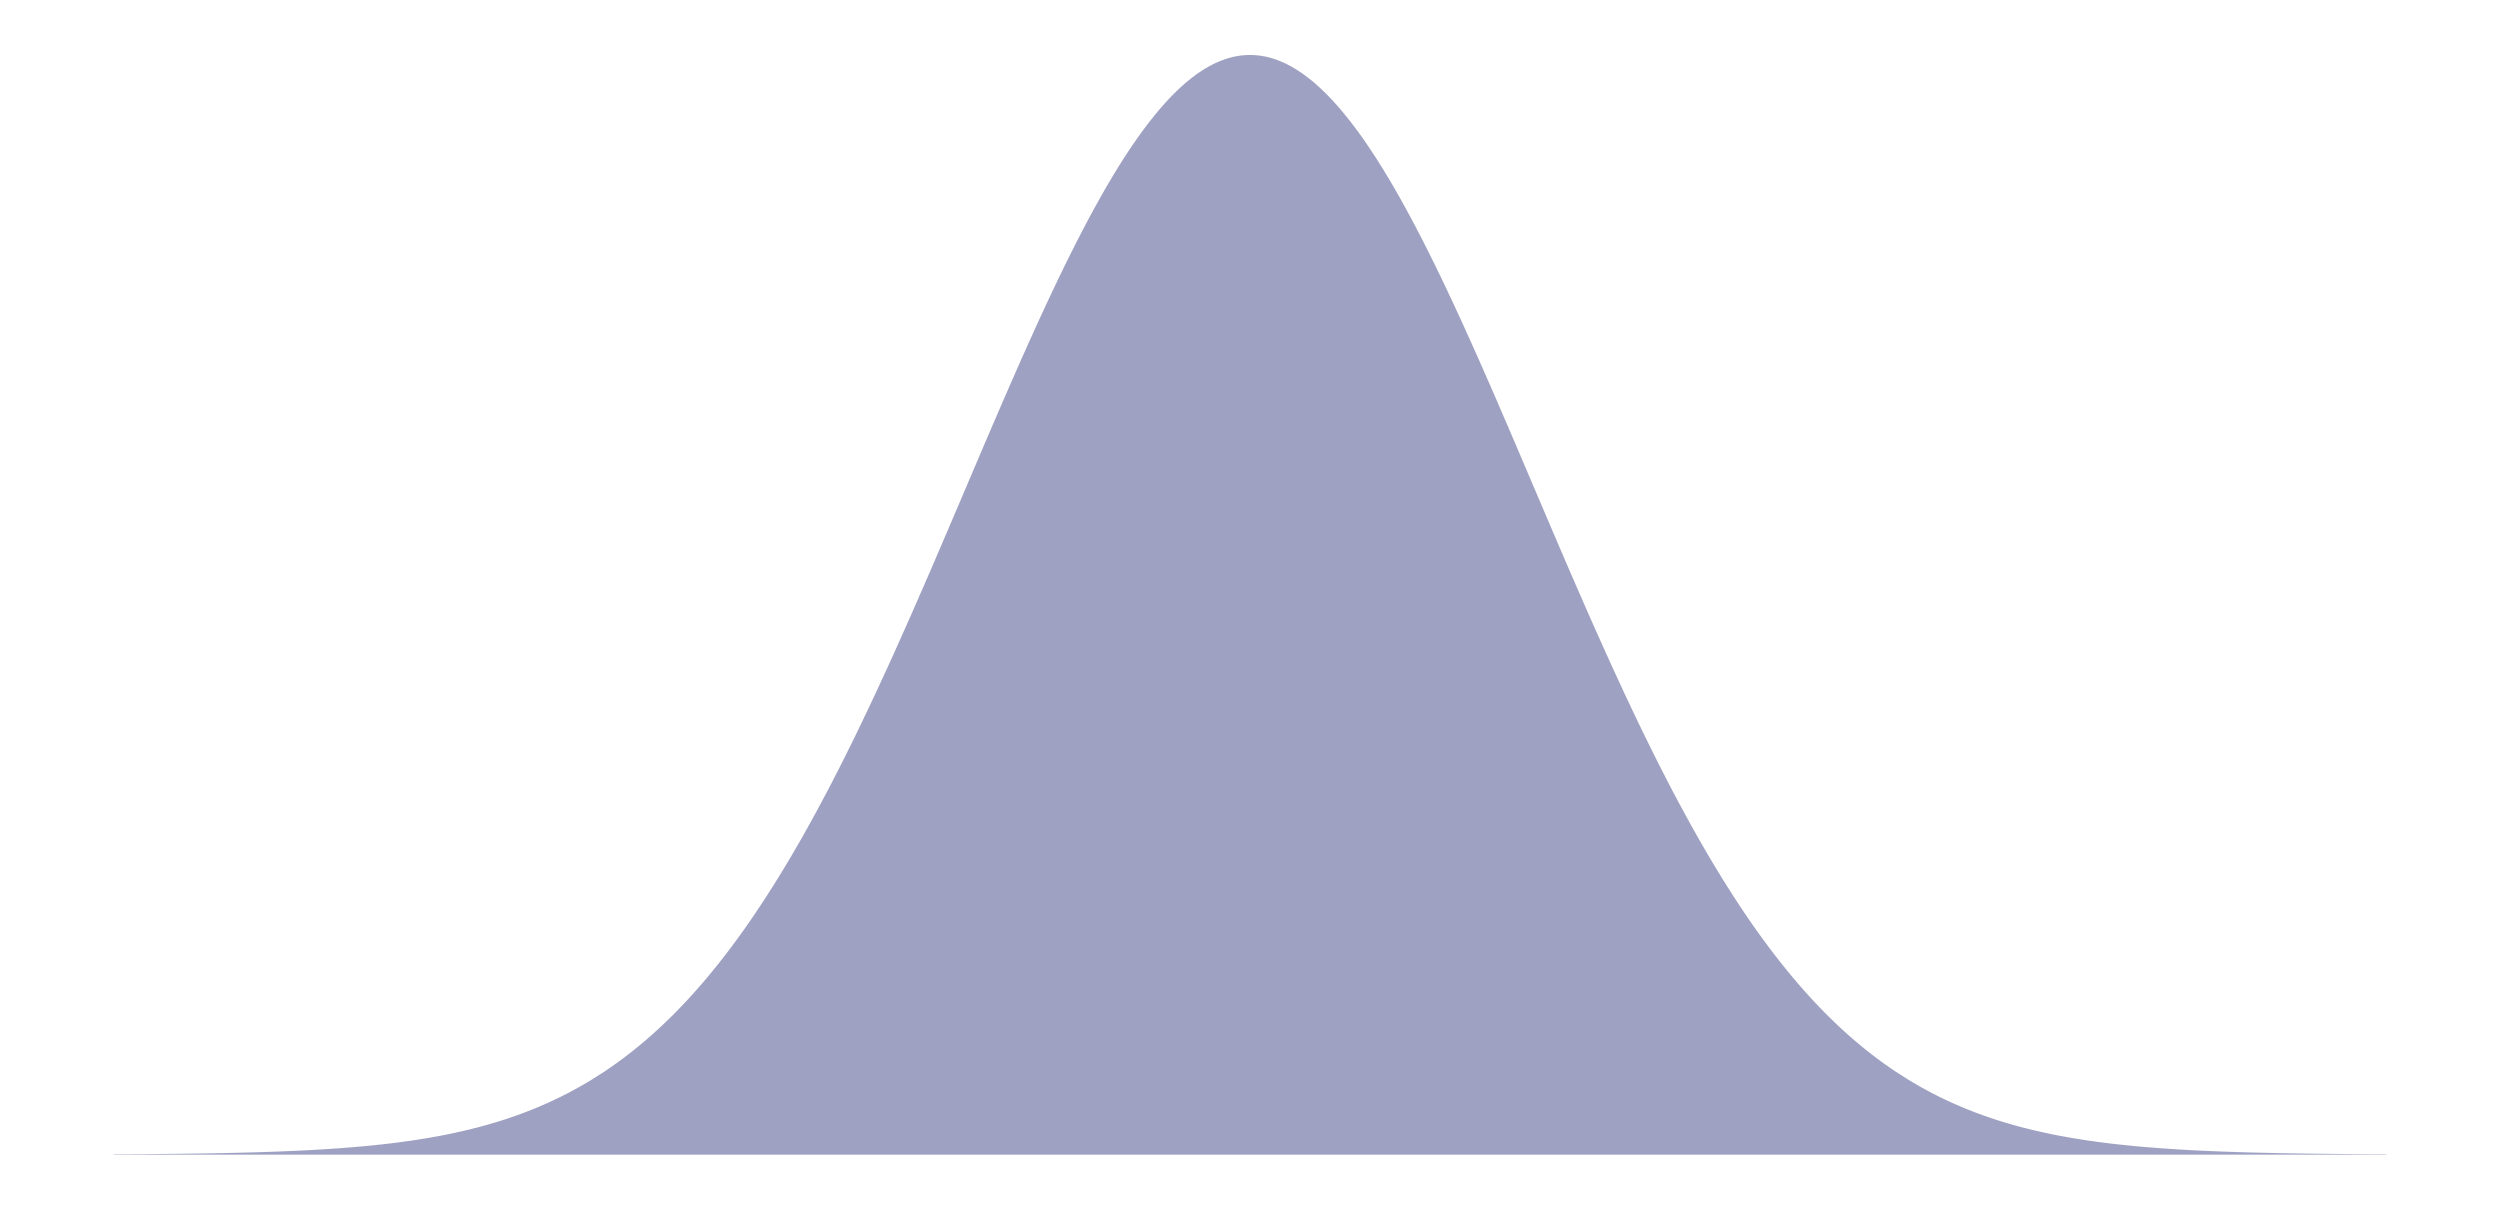 <?xml version='1.0' encoding='UTF-8' ?>
<svg xmlns='http://www.w3.org/2000/svg' xmlns:xlink='http://www.w3.org/1999/xlink' class='svglite' width='446.40pt' height='216.00pt' viewBox='0 0 446.40 216.00'>
<defs>
  <style type='text/css'><![CDATA[
    .svglite line, .svglite polyline, .svglite polygon, .svglite path, .svglite rect, .svglite circle {
      fill: none;
      stroke: #000000;
      stroke-linecap: round;
      stroke-linejoin: round;
      stroke-miterlimit: 10.00;
    }
    .svglite text {
      white-space: pre;
    }
  ]]></style>
</defs>
<rect width='100%' height='100%' style='stroke: none; fill: #FFFFFF;'/>
<defs>
  <clipPath id='cpMC4wMHw0NDYuNDB8MC4wMHwyMTYuMDA='>
    <rect x='0.00' y='0.00' width='446.40' height='216.00' />
  </clipPath>
</defs>
<g clip-path='url(#cpMC4wMHw0NDYuNDB8MC4wMHwyMTYuMDA=)'>
<polygon points='20.29,206.12 20.70,206.11 21.10,206.11 21.51,206.11 21.92,206.11 22.32,206.10 22.73,206.10 23.13,206.10 23.54,206.10 23.95,206.09 24.35,206.09 24.76,206.09 25.17,206.09 25.57,206.08 25.98,206.08 26.38,206.08 26.79,206.07 27.20,206.07 27.60,206.07 28.01,206.06 28.42,206.06 28.82,206.05 29.23,206.05 29.63,206.05 30.04,206.04 30.45,206.04 30.85,206.03 31.26,206.03 31.67,206.02 32.07,206.02 32.48,206.01 32.88,206.01 33.29,206.00 33.70,206.00 34.10,205.99 34.51,205.99 34.91,205.98 35.32,205.98 35.73,205.97 36.13,205.96 36.54,205.96 36.95,205.95 37.35,205.94 37.76,205.94 38.16,205.93 38.57,205.92 38.98,205.91 39.38,205.91 39.79,205.90 40.20,205.89 40.60,205.88 41.01,205.87 41.41,205.86 41.82,205.85 42.23,205.84 42.63,205.83 43.04,205.82 43.45,205.81 43.85,205.80 44.26,205.79 44.66,205.78 45.07,205.77 45.48,205.76 45.88,205.75 46.29,205.73 46.70,205.72 47.10,205.71 47.51,205.69 47.91,205.68 48.32,205.67 48.73,205.65 49.13,205.64 49.54,205.62 49.95,205.61 50.35,205.59 50.76,205.57 51.16,205.56 51.57,205.54 51.98,205.52 52.38,205.50 52.79,205.49 53.20,205.47 53.60,205.45 54.01,205.43 54.41,205.41 54.82,205.39 55.23,205.37 55.63,205.34 56.04,205.32 56.44,205.30 56.85,205.27 57.26,205.25 57.66,205.23 58.07,205.20 58.48,205.17 58.88,205.15 59.29,205.12 59.69,205.09 60.10,205.06 60.51,205.04 60.91,205.01 61.32,204.97 61.73,204.94 62.13,204.91 62.54,204.88 62.94,204.85 63.35,204.81 63.76,204.78 64.16,204.74 64.57,204.70 64.98,204.67 65.38,204.63 65.79,204.59 66.19,204.55 66.60,204.51 67.01,204.47 67.41,204.42 67.82,204.38 68.23,204.34 68.63,204.29 69.04,204.24 69.44,204.20 69.85,204.15 70.26,204.10 70.66,204.05 71.07,203.99 71.48,203.94 71.88,203.89 72.29,203.83 72.69,203.77 73.10,203.72 73.51,203.66 73.91,203.60 74.32,203.54 74.72,203.47 75.13,203.41 75.54,203.34 75.94,203.28 76.35,203.21 76.76,203.14 77.16,203.07 77.57,202.99 77.97,202.92 78.38,202.85 78.79,202.77 79.19,202.69 79.60,202.61 80.01,202.53 80.41,202.44 80.82,202.36 81.22,202.27 81.63,202.18 82.04,202.09 82.44,202.00 82.85,201.91 83.26,201.81 83.66,201.72 84.07,201.62 84.47,201.51 84.88,201.41 85.29,201.31 85.69,201.20 86.10,201.09 86.51,200.98 86.91,200.87 87.32,200.75 87.72,200.63 88.13,200.51 88.54,200.39 88.94,200.27 89.35,200.14 89.76,200.01 90.16,199.88 90.57,199.75 90.97,199.61 91.38,199.47 91.79,199.33 92.19,199.19 92.60,199.04 93.01,198.89 93.41,198.74 93.82,198.59 94.22,198.43 94.63,198.27 95.04,198.11 95.44,197.95 95.85,197.78 96.25,197.61 96.66,197.43 97.07,197.26 97.47,197.08 97.88,196.90 98.29,196.71 98.69,196.52 99.10,196.33 99.50,196.14 99.91,195.94 100.32,195.74 100.72,195.53 101.13,195.33 101.54,195.12 101.94,194.90 102.35,194.68 102.75,194.46 103.16,194.24 103.57,194.01 103.97,193.78 104.38,193.54 104.79,193.31 105.19,193.06 105.60,192.82 106.00,192.57 106.41,192.31 106.82,192.05 107.22,191.79 107.63,191.53 108.04,191.26 108.44,190.99 108.85,190.71 109.25,190.43 109.66,190.14 110.07,189.85 110.47,189.56 110.88,189.26 111.29,188.96 111.69,188.65 112.10,188.34 112.50,188.03 112.91,187.71 113.32,187.38 113.72,187.05 114.13,186.72 114.53,186.38 114.94,186.04 115.35,185.70 115.75,185.34 116.16,184.99 116.57,184.63 116.97,184.26 117.38,183.89 117.78,183.52 118.19,183.14 118.60,182.75 119.00,182.36 119.41,181.97 119.82,181.57 120.22,181.17 120.63,180.76 121.03,180.34 121.44,179.92 121.85,179.50 122.25,179.07 122.66,178.64 123.07,178.20 123.47,177.75 123.88,177.30 124.28,176.85 124.69,176.38 125.10,175.92 125.50,175.45 125.91,174.97 126.32,174.49 126.72,174.00 127.13,173.51 127.53,173.01 127.94,172.51 128.35,172.00 128.75,171.48 129.16,170.96 129.57,170.44 129.97,169.91 130.38,169.37 130.78,168.83 131.19,168.28 131.60,167.73 132.00,167.17 132.41,166.60 132.82,166.03 133.22,165.46 133.63,164.88 134.03,164.29 134.44,163.70 134.85,163.10 135.25,162.49 135.66,161.89 136.06,161.27 136.47,160.65 136.88,160.02 137.28,159.39 137.69,158.75 138.10,158.11 138.50,157.46 138.91,156.81 139.31,156.15 139.72,155.48 140.13,154.81 140.53,154.14 140.94,153.45 141.35,152.77 141.75,152.07 142.16,151.37 142.56,150.67 142.97,149.96 143.38,149.25 143.78,148.53 144.19,147.80 144.60,147.07 145.00,146.33 145.41,145.59 145.81,144.85 146.22,144.09 146.63,143.34 147.03,142.57 147.44,141.81 147.85,141.04 148.25,140.26 148.66,139.48 149.06,138.69 149.47,137.90 149.88,137.10 150.28,136.30 150.69,135.49 151.10,134.68 151.50,133.86 151.91,133.04 152.31,132.22 152.72,131.39 153.13,130.55 153.53,129.71 153.94,128.87 154.34,128.02 154.75,127.17 155.16,126.31 155.56,125.45 155.97,124.59 156.38,123.72 156.78,122.85 157.19,121.97 157.59,121.09 158.00,120.21 158.41,119.33 158.81,118.44 159.22,117.54 159.63,116.64 160.03,115.74 160.44,114.84 160.84,113.93 161.25,113.02 161.66,112.11 162.06,111.20 162.47,110.28 162.88,109.36 163.28,108.43 163.69,107.51 164.09,106.58 164.50,105.65 164.91,104.72 165.31,103.78 165.72,102.85 166.13,101.91 166.53,100.97 166.94,100.03 167.34,99.08 167.75,98.14 168.16,97.19 168.56,96.24 168.97,95.29 169.38,94.34 169.78,93.39 170.19,92.44 170.59,91.49 171.00,90.54 171.41,89.58 171.81,88.63 172.22,87.68 172.63,86.72 173.03,85.77 173.44,84.82 173.84,83.86 174.25,82.91 174.66,81.96 175.06,81.01 175.47,80.05 175.87,79.10 176.28,78.16 176.69,77.21 177.09,76.26 177.50,75.32 177.91,74.37 178.31,73.43 178.72,72.49 179.12,71.55 179.53,70.62 179.94,69.69 180.34,68.75 180.75,67.83 181.16,66.90 181.56,65.98 181.97,65.06 182.37,64.14 182.78,63.23 183.19,62.32 183.59,61.41 184.00,60.51 184.41,59.61 184.81,58.71 185.22,57.82 185.62,56.93 186.03,56.05 186.44,55.17 186.84,54.30 187.25,53.43 187.66,52.56 188.06,51.70 188.47,50.85 188.87,50.00 189.28,49.15 189.69,48.32 190.09,47.48 190.50,46.66 190.91,45.84 191.31,45.02 191.72,44.22 192.12,43.41 192.53,42.62 192.94,41.83 193.34,41.05 193.75,40.27 194.15,39.51 194.56,38.74 194.97,37.99 195.37,37.25 195.78,36.51 196.19,35.78 196.59,35.05 197.00,34.34 197.40,33.63 197.81,32.93 198.22,32.24 198.62,31.56 199.03,30.89 199.44,30.22 199.84,29.57 200.25,28.92 200.65,28.28 201.06,27.66 201.47,27.04 201.87,26.43 202.28,25.83 202.69,25.23 203.09,24.65 203.50,24.08 203.90,23.52 204.31,22.97 204.72,22.43 205.12,21.90 205.53,21.38 205.94,20.87 206.34,20.37 206.75,19.88 207.15,19.40 207.56,18.93 207.97,18.47 208.37,18.03 208.78,17.59 209.19,17.17 209.59,16.76 210.00,16.36 210.40,15.97 210.81,15.59 211.22,15.22 211.62,14.86 212.03,14.52 212.44,14.19 212.84,13.87 213.25,13.56 213.65,13.26 214.06,12.98 214.47,12.71 214.87,12.44 215.28,12.20 215.68,11.96 216.09,11.74 216.50,11.52 216.90,11.32 217.31,11.14 217.72,10.96 218.12,10.80 218.53,10.65 218.93,10.51 219.34,10.38 219.75,10.27 220.15,10.17 220.56,10.08 220.97,10.01 221.37,9.94 221.78,9.89 222.18,9.86 222.59,9.83 223.00,9.82 223.40,9.82 223.81,9.83 224.22,9.86 224.62,9.89 225.03,9.94 225.43,10.01 225.84,10.08 226.25,10.17 226.65,10.27 227.06,10.38 227.47,10.51 227.87,10.65 228.28,10.80 228.68,10.96 229.09,11.14 229.50,11.32 229.90,11.52 230.31,11.74 230.72,11.96 231.12,12.20 231.53,12.44 231.93,12.71 232.34,12.98 232.75,13.26 233.15,13.56 233.56,13.87 233.96,14.19 234.37,14.52 234.78,14.86 235.18,15.22 235.59,15.59 236.00,15.97 236.40,16.36 236.81,16.76 237.21,17.17 237.62,17.59 238.03,18.03 238.43,18.47 238.84,18.93 239.25,19.40 239.65,19.88 240.06,20.37 240.46,20.87 240.87,21.38 241.28,21.90 241.68,22.43 242.09,22.97 242.50,23.52 242.90,24.08 243.31,24.65 243.71,25.23 244.12,25.83 244.53,26.43 244.93,27.04 245.34,27.66 245.75,28.28 246.15,28.92 246.56,29.57 246.96,30.22 247.37,30.89 247.78,31.56 248.18,32.24 248.59,32.93 249.00,33.63 249.40,34.34 249.81,35.05 250.21,35.78 250.62,36.51 251.03,37.25 251.43,37.99 251.84,38.74 252.25,39.51 252.65,40.27 253.06,41.05 253.46,41.83 253.87,42.62 254.28,43.41 254.68,44.22 255.09,45.02 255.49,45.84 255.90,46.66 256.31,47.48 256.71,48.32 257.12,49.15 257.53,50.00 257.93,50.85 258.34,51.70 258.74,52.56 259.15,53.43 259.56,54.30 259.96,55.17 260.37,56.05 260.78,56.93 261.18,57.82 261.59,58.71 261.99,59.61 262.40,60.51 262.81,61.41 263.21,62.32 263.62,63.23 264.03,64.14 264.43,65.06 264.84,65.98 265.24,66.90 265.65,67.83 266.06,68.75 266.46,69.69 266.87,70.62 267.28,71.55 267.68,72.49 268.09,73.43 268.49,74.37 268.90,75.32 269.31,76.26 269.71,77.21 270.12,78.16 270.53,79.10 270.93,80.05 271.34,81.01 271.74,81.96 272.15,82.91 272.56,83.86 272.96,84.82 273.37,85.77 273.77,86.72 274.18,87.68 274.59,88.63 274.99,89.58 275.40,90.54 275.81,91.49 276.21,92.44 276.62,93.39 277.02,94.34 277.43,95.29 277.84,96.24 278.24,97.19 278.65,98.14 279.06,99.08 279.46,100.03 279.87,100.97 280.27,101.91 280.68,102.85 281.09,103.78 281.49,104.72 281.90,105.65 282.31,106.58 282.71,107.51 283.12,108.43 283.52,109.36 283.93,110.28 284.34,111.20 284.74,112.11 285.15,113.02 285.56,113.93 285.96,114.84 286.37,115.74 286.77,116.64 287.18,117.54 287.59,118.44 287.99,119.33 288.40,120.21 288.81,121.09 289.21,121.97 289.62,122.85 290.02,123.72 290.43,124.59 290.84,125.45 291.24,126.31 291.65,127.17 292.06,128.02 292.46,128.87 292.87,129.71 293.27,130.55 293.68,131.39 294.09,132.22 294.49,133.04 294.90,133.86 295.30,134.68 295.71,135.49 296.12,136.30 296.52,137.10 296.93,137.90 297.34,138.69 297.74,139.48 298.15,140.26 298.55,141.04 298.96,141.81 299.37,142.57 299.77,143.34 300.18,144.09 300.59,144.85 300.99,145.59 301.40,146.33 301.80,147.07 302.21,147.80 302.62,148.53 303.02,149.25 303.43,149.96 303.84,150.67 304.24,151.37 304.65,152.07 305.05,152.77 305.46,153.45 305.87,154.14 306.27,154.81 306.68,155.48 307.09,156.15 307.49,156.81 307.90,157.46 308.30,158.11 308.71,158.75 309.12,159.39 309.52,160.02 309.93,160.65 310.34,161.27 310.74,161.89 311.15,162.49 311.55,163.10 311.96,163.70 312.37,164.29 312.77,164.88 313.18,165.46 313.58,166.03 313.99,166.60 314.40,167.17 314.80,167.73 315.21,168.28 315.62,168.83 316.02,169.37 316.43,169.91 316.83,170.44 317.24,170.96 317.65,171.48 318.05,172.00 318.46,172.51 318.87,173.01 319.27,173.51 319.68,174.00 320.08,174.49 320.49,174.97 320.90,175.45 321.30,175.92 321.71,176.38 322.12,176.85 322.52,177.30 322.93,177.75 323.33,178.20 323.74,178.64 324.15,179.07 324.55,179.50 324.96,179.92 325.37,180.34 325.77,180.76 326.18,181.17 326.58,181.57 326.99,181.97 327.40,182.36 327.80,182.75 328.21,183.14 328.62,183.52 329.02,183.89 329.43,184.26 329.83,184.63 330.24,184.99 330.65,185.34 331.05,185.70 331.46,186.04 331.87,186.38 332.27,186.72 332.68,187.05 333.08,187.38 333.49,187.71 333.90,188.03 334.30,188.34 334.71,188.65 335.11,188.96 335.52,189.26 335.93,189.56 336.33,189.85 336.74,190.14 337.15,190.43 337.55,190.71 337.96,190.99 338.36,191.26 338.77,191.53 339.18,191.79 339.58,192.05 339.99,192.31 340.40,192.57 340.80,192.82 341.21,193.06 341.61,193.31 342.02,193.54 342.43,193.78 342.83,194.01 343.24,194.24 343.65,194.46 344.05,194.68 344.46,194.90 344.86,195.12 345.27,195.33 345.68,195.53 346.08,195.74 346.49,195.94 346.90,196.14 347.30,196.33 347.71,196.52 348.11,196.71 348.52,196.90 348.93,197.08 349.33,197.26 349.74,197.43 350.15,197.61 350.55,197.78 350.96,197.95 351.36,198.11 351.77,198.27 352.18,198.43 352.58,198.59 352.99,198.74 353.39,198.89 353.80,199.04 354.21,199.19 354.61,199.33 355.02,199.47 355.43,199.61 355.83,199.75 356.24,199.88 356.64,200.01 357.05,200.14 357.46,200.27 357.86,200.39 358.27,200.51 358.68,200.63 359.08,200.75 359.49,200.87 359.89,200.98 360.30,201.09 360.71,201.20 361.11,201.31 361.52,201.41 361.93,201.51 362.33,201.62 362.74,201.72 363.14,201.81 363.55,201.91 363.96,202.00 364.36,202.09 364.77,202.18 365.18,202.27 365.58,202.36 365.99,202.44 366.39,202.53 366.80,202.61 367.21,202.69 367.61,202.77 368.02,202.85 368.43,202.92 368.83,202.99 369.24,203.07 369.64,203.14 370.05,203.21 370.46,203.28 370.86,203.34 371.27,203.41 371.68,203.47 372.08,203.54 372.49,203.60 372.89,203.66 373.30,203.72 373.71,203.77 374.11,203.83 374.52,203.89 374.92,203.94 375.33,203.99 375.74,204.05 376.14,204.10 376.55,204.15 376.96,204.20 377.36,204.24 377.77,204.29 378.17,204.34 378.58,204.38 378.99,204.42 379.39,204.47 379.80,204.51 380.21,204.55 380.61,204.59 381.02,204.63 381.42,204.67 381.83,204.70 382.24,204.74 382.64,204.78 383.05,204.81 383.46,204.85 383.86,204.88 384.27,204.91 384.67,204.94 385.08,204.97 385.49,205.01 385.89,205.04 386.30,205.06 386.71,205.09 387.11,205.12 387.52,205.15 387.92,205.17 388.33,205.20 388.74,205.23 389.14,205.25 389.55,205.27 389.96,205.30 390.36,205.32 390.77,205.34 391.17,205.37 391.58,205.39 391.99,205.41 392.39,205.43 392.80,205.45 393.20,205.47 393.61,205.49 394.02,205.50 394.42,205.52 394.83,205.54 395.24,205.56 395.64,205.57 396.05,205.59 396.45,205.61 396.86,205.62 397.27,205.64 397.67,205.65 398.08,205.67 398.49,205.68 398.89,205.69 399.30,205.71 399.70,205.72 400.11,205.73 400.52,205.75 400.92,205.76 401.33,205.77 401.74,205.78 402.14,205.79 402.55,205.80 402.95,205.81 403.36,205.82 403.77,205.83 404.17,205.84 404.58,205.85 404.99,205.86 405.39,205.87 405.80,205.88 406.20,205.89 406.61,205.90 407.02,205.91 407.42,205.91 407.83,205.92 408.24,205.93 408.64,205.94 409.05,205.94 409.45,205.95 409.86,205.96 410.27,205.96 410.67,205.97 411.08,205.98 411.49,205.98 411.89,205.99 412.30,205.99 412.70,206.00 413.11,206.00 413.52,206.01 413.92,206.01 414.33,206.02 414.73,206.02 415.14,206.03 415.55,206.03 415.95,206.04 416.36,206.04 416.77,206.05 417.17,206.05 417.58,206.05 417.98,206.06 418.39,206.06 418.80,206.07 419.20,206.07 419.61,206.07 420.02,206.08 420.42,206.08 420.83,206.08 421.23,206.09 421.64,206.09 422.05,206.09 422.45,206.09 422.86,206.10 423.27,206.10 423.67,206.10 424.08,206.10 424.48,206.11 424.89,206.11 425.30,206.11 425.70,206.11 426.11,206.12 426.11,206.18 425.70,206.18 425.30,206.18 424.89,206.18 424.48,206.18 424.08,206.18 423.67,206.18 423.27,206.18 422.86,206.18 422.45,206.18 422.05,206.18 421.64,206.18 421.23,206.18 420.83,206.18 420.42,206.18 420.02,206.18 419.61,206.18 419.20,206.18 418.80,206.18 418.39,206.18 417.98,206.18 417.58,206.18 417.17,206.18 416.77,206.18 416.36,206.18 415.95,206.18 415.55,206.18 415.14,206.18 414.73,206.18 414.33,206.18 413.92,206.18 413.52,206.18 413.11,206.18 412.70,206.18 412.30,206.18 411.89,206.18 411.49,206.18 411.08,206.18 410.67,206.18 410.27,206.18 409.86,206.18 409.45,206.18 409.05,206.18 408.64,206.18 408.24,206.18 407.83,206.18 407.42,206.18 407.02,206.18 406.61,206.18 406.20,206.18 405.80,206.18 405.39,206.18 404.99,206.18 404.58,206.18 404.17,206.18 403.77,206.18 403.36,206.18 402.95,206.18 402.55,206.18 402.14,206.18 401.74,206.18 401.33,206.18 400.92,206.18 400.52,206.18 400.11,206.18 399.70,206.18 399.30,206.18 398.89,206.18 398.49,206.18 398.08,206.18 397.67,206.18 397.27,206.18 396.86,206.18 396.45,206.18 396.05,206.18 395.64,206.18 395.24,206.18 394.83,206.18 394.42,206.18 394.02,206.18 393.61,206.18 393.20,206.18 392.80,206.18 392.39,206.18 391.99,206.18 391.58,206.18 391.17,206.18 390.77,206.18 390.36,206.18 389.96,206.18 389.55,206.18 389.14,206.18 388.74,206.18 388.33,206.18 387.92,206.18 387.52,206.18 387.11,206.18 386.71,206.18 386.30,206.18 385.89,206.18 385.49,206.18 385.08,206.18 384.67,206.18 384.27,206.18 383.86,206.18 383.46,206.18 383.05,206.18 382.64,206.18 382.24,206.18 381.83,206.18 381.42,206.18 381.02,206.18 380.61,206.18 380.21,206.18 379.80,206.18 379.39,206.18 378.99,206.18 378.58,206.18 378.17,206.18 377.77,206.18 377.36,206.18 376.96,206.18 376.55,206.18 376.14,206.18 375.74,206.18 375.33,206.18 374.92,206.18 374.52,206.18 374.11,206.18 373.71,206.18 373.30,206.18 372.89,206.18 372.49,206.18 372.08,206.18 371.68,206.18 371.27,206.18 370.86,206.18 370.46,206.18 370.05,206.18 369.64,206.18 369.24,206.18 368.83,206.18 368.43,206.18 368.02,206.18 367.61,206.18 367.21,206.18 366.80,206.18 366.39,206.18 365.99,206.18 365.58,206.18 365.18,206.18 364.77,206.18 364.36,206.18 363.96,206.18 363.55,206.18 363.14,206.18 362.74,206.18 362.33,206.18 361.93,206.18 361.52,206.18 361.11,206.18 360.71,206.18 360.30,206.18 359.89,206.18 359.49,206.18 359.08,206.18 358.68,206.18 358.27,206.18 357.86,206.18 357.46,206.18 357.05,206.18 356.64,206.18 356.24,206.18 355.83,206.18 355.43,206.18 355.02,206.18 354.61,206.18 354.21,206.18 353.80,206.18 353.39,206.18 352.99,206.18 352.58,206.18 352.18,206.18 351.77,206.18 351.36,206.18 350.96,206.18 350.55,206.18 350.15,206.18 349.74,206.18 349.33,206.18 348.93,206.18 348.52,206.18 348.11,206.18 347.71,206.18 347.30,206.18 346.90,206.18 346.49,206.18 346.08,206.18 345.68,206.18 345.27,206.18 344.86,206.18 344.46,206.18 344.05,206.18 343.65,206.18 343.24,206.18 342.83,206.18 342.43,206.18 342.02,206.18 341.61,206.18 341.21,206.18 340.80,206.18 340.40,206.18 339.99,206.18 339.58,206.18 339.18,206.18 338.77,206.18 338.36,206.18 337.96,206.18 337.55,206.18 337.15,206.18 336.74,206.18 336.33,206.18 335.93,206.18 335.52,206.18 335.11,206.18 334.71,206.18 334.30,206.18 333.90,206.18 333.49,206.18 333.08,206.18 332.68,206.18 332.27,206.18 331.87,206.18 331.46,206.18 331.05,206.18 330.65,206.18 330.24,206.18 329.83,206.18 329.43,206.18 329.02,206.18 328.62,206.18 328.21,206.18 327.80,206.18 327.40,206.18 326.99,206.18 326.58,206.18 326.18,206.18 325.77,206.18 325.37,206.18 324.96,206.18 324.55,206.18 324.15,206.18 323.74,206.18 323.33,206.18 322.93,206.18 322.52,206.18 322.12,206.18 321.71,206.18 321.30,206.18 320.90,206.18 320.49,206.18 320.08,206.18 319.68,206.18 319.27,206.18 318.87,206.18 318.46,206.18 318.05,206.18 317.65,206.18 317.24,206.18 316.83,206.18 316.43,206.18 316.02,206.18 315.62,206.18 315.21,206.18 314.80,206.18 314.40,206.18 313.99,206.18 313.58,206.18 313.18,206.18 312.77,206.18 312.37,206.18 311.96,206.18 311.55,206.18 311.15,206.18 310.74,206.18 310.34,206.18 309.93,206.18 309.52,206.18 309.12,206.18 308.71,206.18 308.30,206.18 307.90,206.18 307.49,206.18 307.09,206.18 306.68,206.18 306.27,206.18 305.87,206.18 305.46,206.18 305.05,206.18 304.65,206.18 304.24,206.18 303.84,206.18 303.43,206.18 303.02,206.18 302.62,206.18 302.21,206.18 301.80,206.18 301.40,206.18 300.99,206.18 300.59,206.18 300.18,206.18 299.77,206.18 299.37,206.18 298.96,206.18 298.55,206.18 298.15,206.18 297.74,206.18 297.34,206.18 296.93,206.18 296.52,206.18 296.12,206.18 295.71,206.18 295.30,206.18 294.90,206.18 294.49,206.18 294.09,206.18 293.68,206.18 293.27,206.18 292.87,206.18 292.46,206.18 292.06,206.18 291.65,206.18 291.24,206.18 290.84,206.18 290.43,206.18 290.02,206.18 289.62,206.18 289.21,206.18 288.81,206.18 288.40,206.18 287.99,206.18 287.59,206.18 287.18,206.18 286.77,206.18 286.37,206.18 285.96,206.18 285.56,206.18 285.15,206.18 284.74,206.18 284.34,206.18 283.93,206.18 283.52,206.18 283.12,206.18 282.71,206.18 282.31,206.18 281.90,206.18 281.49,206.18 281.09,206.18 280.68,206.18 280.27,206.18 279.87,206.18 279.46,206.18 279.06,206.18 278.65,206.18 278.24,206.18 277.84,206.18 277.43,206.18 277.02,206.18 276.62,206.18 276.21,206.18 275.81,206.18 275.40,206.18 274.99,206.18 274.59,206.18 274.18,206.18 273.77,206.18 273.37,206.18 272.96,206.18 272.56,206.18 272.15,206.18 271.74,206.18 271.34,206.18 270.93,206.18 270.53,206.18 270.12,206.18 269.71,206.18 269.31,206.18 268.90,206.18 268.49,206.18 268.09,206.18 267.68,206.18 267.28,206.18 266.87,206.18 266.46,206.18 266.06,206.18 265.65,206.18 265.24,206.18 264.84,206.18 264.43,206.18 264.03,206.18 263.62,206.18 263.21,206.18 262.81,206.18 262.40,206.18 261.99,206.18 261.59,206.18 261.18,206.18 260.78,206.18 260.37,206.18 259.96,206.18 259.56,206.18 259.15,206.18 258.74,206.18 258.34,206.18 257.93,206.18 257.53,206.18 257.12,206.18 256.71,206.18 256.31,206.18 255.90,206.18 255.49,206.18 255.09,206.18 254.68,206.18 254.28,206.18 253.87,206.18 253.46,206.18 253.06,206.18 252.65,206.18 252.25,206.18 251.84,206.18 251.43,206.18 251.03,206.18 250.62,206.18 250.21,206.18 249.81,206.18 249.40,206.18 249.00,206.18 248.59,206.18 248.18,206.18 247.78,206.18 247.37,206.18 246.96,206.18 246.56,206.18 246.15,206.18 245.75,206.18 245.34,206.18 244.93,206.18 244.53,206.18 244.12,206.18 243.71,206.18 243.31,206.18 242.90,206.18 242.50,206.18 242.09,206.18 241.68,206.18 241.28,206.18 240.87,206.18 240.46,206.18 240.06,206.18 239.65,206.18 239.25,206.18 238.84,206.18 238.43,206.18 238.03,206.18 237.62,206.18 237.21,206.18 236.81,206.18 236.40,206.18 236.00,206.18 235.59,206.18 235.18,206.18 234.78,206.18 234.37,206.18 233.96,206.18 233.56,206.18 233.15,206.18 232.75,206.18 232.34,206.18 231.93,206.18 231.53,206.18 231.12,206.18 230.72,206.18 230.31,206.18 229.90,206.18 229.50,206.18 229.09,206.18 228.68,206.18 228.28,206.18 227.87,206.18 227.47,206.18 227.06,206.18 226.65,206.18 226.25,206.18 225.84,206.18 225.43,206.18 225.03,206.18 224.62,206.18 224.22,206.18 223.81,206.18 223.40,206.18 223.00,206.18 222.59,206.18 222.18,206.18 221.78,206.18 221.37,206.18 220.97,206.18 220.56,206.18 220.15,206.18 219.75,206.18 219.34,206.18 218.93,206.18 218.53,206.18 218.12,206.18 217.72,206.18 217.31,206.18 216.90,206.18 216.50,206.18 216.09,206.18 215.68,206.18 215.28,206.18 214.87,206.18 214.47,206.18 214.06,206.18 213.65,206.18 213.25,206.18 212.84,206.18 212.44,206.18 212.03,206.18 211.62,206.18 211.22,206.18 210.81,206.18 210.40,206.18 210.00,206.18 209.59,206.18 209.19,206.18 208.78,206.18 208.37,206.18 207.97,206.18 207.56,206.18 207.15,206.18 206.75,206.18 206.34,206.18 205.94,206.18 205.53,206.18 205.12,206.18 204.72,206.18 204.31,206.18 203.90,206.18 203.50,206.18 203.09,206.18 202.69,206.18 202.28,206.18 201.87,206.18 201.47,206.18 201.06,206.18 200.65,206.18 200.25,206.18 199.84,206.18 199.44,206.18 199.03,206.18 198.62,206.18 198.22,206.18 197.81,206.18 197.40,206.18 197.00,206.18 196.59,206.18 196.19,206.18 195.78,206.18 195.37,206.18 194.97,206.18 194.56,206.18 194.15,206.18 193.75,206.18 193.34,206.18 192.94,206.18 192.53,206.18 192.12,206.18 191.72,206.18 191.31,206.18 190.91,206.18 190.50,206.18 190.09,206.18 189.69,206.18 189.28,206.18 188.87,206.18 188.47,206.18 188.06,206.18 187.66,206.18 187.25,206.18 186.84,206.18 186.44,206.18 186.03,206.18 185.62,206.18 185.22,206.18 184.81,206.18 184.41,206.18 184.00,206.18 183.59,206.18 183.19,206.18 182.78,206.18 182.37,206.18 181.97,206.18 181.56,206.18 181.16,206.18 180.75,206.18 180.34,206.18 179.94,206.18 179.53,206.18 179.12,206.18 178.72,206.18 178.31,206.18 177.91,206.18 177.50,206.18 177.09,206.18 176.69,206.18 176.28,206.18 175.87,206.18 175.47,206.18 175.06,206.18 174.66,206.18 174.25,206.18 173.84,206.18 173.44,206.18 173.03,206.18 172.63,206.18 172.22,206.18 171.81,206.18 171.41,206.18 171.00,206.18 170.59,206.18 170.19,206.18 169.78,206.18 169.38,206.18 168.97,206.18 168.56,206.18 168.16,206.18 167.75,206.18 167.34,206.18 166.94,206.18 166.53,206.18 166.13,206.18 165.72,206.18 165.31,206.18 164.91,206.18 164.50,206.18 164.09,206.18 163.69,206.18 163.28,206.18 162.88,206.18 162.47,206.18 162.06,206.18 161.66,206.18 161.25,206.18 160.84,206.18 160.44,206.18 160.03,206.18 159.63,206.18 159.22,206.18 158.81,206.18 158.41,206.18 158.00,206.18 157.59,206.18 157.19,206.18 156.78,206.18 156.38,206.18 155.97,206.18 155.56,206.18 155.16,206.18 154.75,206.18 154.34,206.18 153.94,206.18 153.53,206.18 153.13,206.18 152.72,206.18 152.31,206.18 151.91,206.18 151.50,206.18 151.10,206.18 150.69,206.18 150.28,206.18 149.88,206.18 149.47,206.18 149.06,206.18 148.66,206.18 148.25,206.18 147.85,206.18 147.44,206.18 147.03,206.18 146.63,206.18 146.22,206.18 145.81,206.18 145.41,206.18 145.00,206.18 144.60,206.18 144.19,206.18 143.78,206.18 143.38,206.18 142.97,206.18 142.56,206.18 142.16,206.18 141.75,206.18 141.35,206.18 140.94,206.18 140.53,206.18 140.13,206.18 139.72,206.18 139.31,206.18 138.91,206.18 138.50,206.18 138.10,206.18 137.69,206.18 137.28,206.18 136.88,206.18 136.47,206.18 136.06,206.18 135.66,206.18 135.25,206.18 134.85,206.18 134.44,206.18 134.03,206.18 133.63,206.18 133.22,206.18 132.82,206.18 132.41,206.18 132.00,206.18 131.60,206.18 131.19,206.18 130.78,206.18 130.38,206.18 129.97,206.18 129.57,206.18 129.16,206.18 128.75,206.18 128.35,206.18 127.94,206.18 127.53,206.18 127.13,206.18 126.72,206.18 126.32,206.18 125.91,206.18 125.50,206.18 125.10,206.18 124.69,206.18 124.28,206.18 123.88,206.18 123.47,206.18 123.07,206.18 122.66,206.18 122.25,206.18 121.85,206.18 121.44,206.18 121.03,206.18 120.63,206.18 120.22,206.18 119.82,206.18 119.41,206.18 119.00,206.18 118.60,206.18 118.19,206.18 117.78,206.18 117.38,206.18 116.97,206.18 116.57,206.18 116.16,206.18 115.75,206.18 115.35,206.18 114.94,206.18 114.53,206.18 114.13,206.18 113.72,206.18 113.32,206.18 112.91,206.18 112.50,206.18 112.10,206.18 111.69,206.18 111.29,206.18 110.88,206.18 110.47,206.18 110.07,206.18 109.66,206.18 109.25,206.18 108.85,206.18 108.44,206.18 108.04,206.18 107.63,206.18 107.22,206.18 106.82,206.18 106.41,206.18 106.00,206.18 105.60,206.18 105.19,206.18 104.79,206.18 104.38,206.18 103.97,206.18 103.57,206.18 103.16,206.18 102.75,206.18 102.35,206.18 101.94,206.18 101.54,206.18 101.13,206.18 100.72,206.18 100.32,206.18 99.91,206.18 99.50,206.18 99.10,206.18 98.69,206.18 98.29,206.18 97.88,206.18 97.47,206.18 97.07,206.18 96.66,206.18 96.25,206.18 95.85,206.18 95.44,206.18 95.04,206.18 94.63,206.18 94.22,206.18 93.82,206.18 93.41,206.18 93.01,206.18 92.60,206.18 92.19,206.18 91.79,206.18 91.38,206.18 90.97,206.18 90.57,206.18 90.16,206.18 89.76,206.18 89.35,206.18 88.94,206.18 88.54,206.18 88.13,206.18 87.72,206.18 87.32,206.18 86.91,206.18 86.51,206.18 86.10,206.18 85.69,206.18 85.29,206.18 84.88,206.18 84.47,206.18 84.07,206.18 83.66,206.18 83.26,206.18 82.85,206.18 82.44,206.18 82.04,206.18 81.63,206.18 81.22,206.18 80.82,206.18 80.41,206.18 80.01,206.18 79.60,206.18 79.19,206.18 78.79,206.18 78.38,206.18 77.97,206.18 77.57,206.18 77.16,206.18 76.76,206.18 76.35,206.18 75.94,206.18 75.54,206.18 75.13,206.18 74.72,206.18 74.32,206.18 73.91,206.18 73.51,206.18 73.10,206.18 72.69,206.18 72.29,206.18 71.88,206.18 71.48,206.18 71.07,206.18 70.66,206.18 70.26,206.18 69.85,206.18 69.44,206.18 69.04,206.18 68.63,206.18 68.23,206.18 67.82,206.18 67.41,206.18 67.01,206.18 66.60,206.18 66.19,206.18 65.79,206.18 65.38,206.18 64.98,206.18 64.57,206.18 64.16,206.18 63.76,206.18 63.35,206.18 62.94,206.18 62.54,206.18 62.13,206.18 61.73,206.18 61.32,206.18 60.91,206.18 60.51,206.18 60.10,206.18 59.69,206.18 59.29,206.18 58.88,206.18 58.48,206.18 58.07,206.18 57.66,206.18 57.26,206.18 56.85,206.18 56.44,206.18 56.04,206.18 55.63,206.18 55.23,206.18 54.82,206.18 54.41,206.18 54.01,206.18 53.60,206.18 53.20,206.18 52.79,206.18 52.38,206.18 51.98,206.18 51.57,206.18 51.16,206.18 50.76,206.18 50.35,206.18 49.95,206.18 49.54,206.18 49.13,206.18 48.73,206.18 48.32,206.18 47.91,206.18 47.51,206.18 47.10,206.18 46.70,206.18 46.29,206.18 45.88,206.18 45.48,206.18 45.07,206.18 44.66,206.18 44.26,206.18 43.85,206.18 43.45,206.18 43.04,206.18 42.63,206.18 42.23,206.18 41.82,206.18 41.41,206.18 41.01,206.18 40.60,206.18 40.20,206.18 39.79,206.18 39.38,206.18 38.98,206.18 38.57,206.18 38.16,206.18 37.76,206.18 37.35,206.18 36.95,206.18 36.54,206.18 36.13,206.18 35.73,206.18 35.32,206.18 34.91,206.18 34.51,206.18 34.10,206.18 33.70,206.18 33.29,206.18 32.88,206.18 32.48,206.18 32.07,206.18 31.67,206.18 31.26,206.18 30.85,206.18 30.45,206.18 30.04,206.18 29.63,206.18 29.23,206.18 28.82,206.18 28.42,206.18 28.01,206.18 27.60,206.18 27.20,206.18 26.79,206.18 26.38,206.18 25.98,206.18 25.57,206.18 25.17,206.18 24.76,206.18 24.35,206.18 23.95,206.18 23.54,206.18 23.13,206.18 22.73,206.18 22.32,206.18 21.92,206.18 21.51,206.18 21.10,206.18 20.70,206.18 20.29,206.18 ' style='stroke-width: 0.00; stroke: none; stroke-linecap: butt; fill: #414487; fill-opacity: 0.50;' />
<polyline points='20.29,206.12 20.70,206.11 21.10,206.11 21.51,206.11 21.92,206.11 22.32,206.10 22.73,206.10 23.13,206.10 23.54,206.10 23.95,206.09 24.35,206.09 24.76,206.09 25.17,206.09 25.57,206.08 25.98,206.08 26.38,206.08 26.79,206.07 27.20,206.07 27.60,206.07 28.01,206.06 28.42,206.06 28.82,206.05 29.23,206.05 29.63,206.05 30.04,206.04 30.45,206.04 30.85,206.03 31.26,206.03 31.67,206.02 32.07,206.02 32.48,206.01 32.88,206.01 33.29,206.00 33.70,206.00 34.10,205.99 34.51,205.99 34.91,205.98 35.32,205.98 35.73,205.97 36.13,205.96 36.54,205.96 36.95,205.95 37.35,205.94 37.76,205.94 38.16,205.93 38.57,205.92 38.98,205.91 39.38,205.91 39.79,205.90 40.20,205.89 40.60,205.88 41.01,205.87 41.41,205.86 41.82,205.85 42.23,205.84 42.63,205.83 43.04,205.82 43.45,205.81 43.85,205.80 44.26,205.79 44.66,205.78 45.07,205.77 45.48,205.76 45.88,205.75 46.29,205.73 46.70,205.72 47.10,205.71 47.51,205.69 47.91,205.68 48.32,205.67 48.73,205.65 49.13,205.64 49.54,205.62 49.95,205.61 50.35,205.59 50.76,205.57 51.16,205.56 51.57,205.54 51.98,205.52 52.38,205.50 52.79,205.49 53.20,205.47 53.60,205.45 54.01,205.43 54.41,205.41 54.82,205.39 55.23,205.37 55.63,205.34 56.04,205.32 56.44,205.30 56.85,205.27 57.26,205.25 57.66,205.23 58.07,205.20 58.48,205.17 58.88,205.15 59.29,205.12 59.69,205.09 60.10,205.06 60.51,205.04 60.91,205.01 61.32,204.97 61.73,204.94 62.13,204.91 62.54,204.88 62.94,204.85 63.35,204.81 63.76,204.78 64.16,204.74 64.57,204.70 64.98,204.67 65.38,204.63 65.79,204.59 66.19,204.55 66.60,204.51 67.01,204.47 67.41,204.42 67.82,204.38 68.23,204.34 68.63,204.29 69.04,204.24 69.44,204.20 69.85,204.15 70.26,204.10 70.66,204.05 71.07,203.99 71.48,203.94 71.88,203.89 72.29,203.83 72.69,203.77 73.10,203.72 73.51,203.66 73.91,203.60 74.32,203.54 74.72,203.47 75.13,203.41 75.54,203.34 75.94,203.28 76.35,203.21 76.76,203.14 77.16,203.07 77.57,202.99 77.97,202.92 78.38,202.85 78.79,202.77 79.19,202.69 79.60,202.61 80.01,202.53 80.41,202.44 80.82,202.36 81.22,202.27 81.63,202.18 82.04,202.09 82.44,202.00 82.85,201.91 83.26,201.81 83.66,201.72 84.07,201.62 84.47,201.51 84.88,201.41 85.29,201.31 85.69,201.20 86.10,201.09 86.51,200.98 86.91,200.87 87.32,200.75 87.72,200.63 88.13,200.51 88.54,200.39 88.94,200.27 89.35,200.14 89.76,200.01 90.16,199.88 90.57,199.75 90.97,199.61 91.38,199.47 91.79,199.33 92.19,199.19 92.60,199.04 93.01,198.89 93.41,198.74 93.82,198.59 94.22,198.43 94.63,198.27 95.04,198.11 95.44,197.95 95.85,197.78 96.25,197.61 96.66,197.43 97.07,197.26 97.47,197.08 97.88,196.90 98.29,196.71 98.69,196.52 99.10,196.33 99.50,196.14 99.91,195.94 100.32,195.74 100.72,195.53 101.13,195.33 101.54,195.12 101.94,194.90 102.35,194.68 102.75,194.46 103.16,194.24 103.57,194.01 103.97,193.78 104.38,193.54 104.79,193.31 105.19,193.06 105.60,192.82 106.00,192.57 106.41,192.31 106.82,192.05 107.22,191.79 107.63,191.53 108.04,191.26 108.44,190.99 108.85,190.71 109.25,190.43 109.66,190.14 110.07,189.85 110.47,189.56 110.88,189.26 111.29,188.96 111.69,188.65 112.10,188.34 112.50,188.03 112.91,187.71 113.32,187.38 113.72,187.05 114.13,186.72 114.53,186.38 114.94,186.04 115.35,185.70 115.75,185.34 116.16,184.99 116.57,184.63 116.97,184.26 117.38,183.89 117.78,183.52 118.19,183.14 118.60,182.75 119.00,182.36 119.41,181.97 119.82,181.57 120.22,181.17 120.63,180.76 121.03,180.34 121.44,179.92 121.85,179.50 122.25,179.07 122.66,178.64 123.07,178.20 123.47,177.75 123.88,177.30 124.28,176.85 124.69,176.38 125.10,175.92 125.50,175.45 125.91,174.97 126.32,174.49 126.72,174.00 127.13,173.51 127.53,173.01 127.94,172.51 128.35,172.00 128.75,171.48 129.16,170.96 129.57,170.44 129.97,169.91 130.38,169.37 130.78,168.83 131.19,168.28 131.60,167.73 132.00,167.17 132.41,166.60 132.82,166.03 133.22,165.46 133.63,164.88 134.03,164.29 134.44,163.70 134.85,163.10 135.25,162.49 135.66,161.89 136.06,161.27 136.47,160.65 136.88,160.02 137.28,159.39 137.69,158.75 138.10,158.11 138.50,157.46 138.91,156.81 139.31,156.15 139.72,155.48 140.13,154.81 140.53,154.14 140.94,153.45 141.35,152.77 141.75,152.07 142.16,151.37 142.56,150.67 142.97,149.96 143.38,149.25 143.78,148.53 144.19,147.80 144.60,147.07 145.00,146.33 145.41,145.59 145.81,144.85 146.22,144.09 146.63,143.34 147.03,142.57 147.44,141.81 147.85,141.04 148.25,140.26 148.66,139.48 149.06,138.69 149.47,137.90 149.88,137.10 150.28,136.30 150.69,135.49 151.10,134.68 151.50,133.86 151.91,133.04 152.31,132.22 152.72,131.39 153.13,130.55 153.53,129.71 153.94,128.87 154.34,128.02 154.75,127.17 155.16,126.31 155.56,125.45 155.97,124.59 156.38,123.72 156.78,122.85 157.19,121.97 157.59,121.09 158.00,120.21 158.41,119.33 158.81,118.44 159.22,117.54 159.63,116.64 160.03,115.74 160.44,114.84 160.84,113.93 161.25,113.02 161.66,112.11 162.06,111.20 162.47,110.28 162.88,109.36 163.28,108.43 163.69,107.51 164.09,106.58 164.50,105.65 164.91,104.72 165.31,103.78 165.72,102.85 166.13,101.91 166.53,100.97 166.94,100.03 167.34,99.08 167.75,98.14 168.16,97.19 168.56,96.24 168.97,95.29 169.38,94.34 169.78,93.39 170.19,92.44 170.59,91.49 171.00,90.54 171.41,89.58 171.81,88.63 172.22,87.68 172.63,86.72 173.03,85.77 173.44,84.82 173.84,83.86 174.25,82.91 174.66,81.96 175.06,81.01 175.47,80.05 175.87,79.10 176.28,78.16 176.69,77.21 177.09,76.26 177.50,75.32 177.91,74.37 178.31,73.43 178.72,72.49 179.12,71.55 179.53,70.62 179.94,69.69 180.34,68.75 180.75,67.83 181.16,66.90 181.56,65.98 181.97,65.06 182.37,64.14 182.78,63.23 183.19,62.32 183.59,61.41 184.00,60.51 184.41,59.61 184.81,58.71 185.22,57.82 185.62,56.93 186.03,56.05 186.44,55.17 186.84,54.30 187.25,53.43 187.66,52.56 188.06,51.70 188.47,50.85 188.87,50.00 189.28,49.15 189.69,48.32 190.09,47.48 190.50,46.66 190.91,45.84 191.31,45.02 191.72,44.22 192.12,43.41 192.53,42.62 192.94,41.83 193.34,41.05 193.75,40.27 194.15,39.51 194.56,38.74 194.97,37.99 195.37,37.25 195.78,36.51 196.19,35.78 196.59,35.05 197.00,34.34 197.40,33.63 197.81,32.93 198.22,32.24 198.62,31.56 199.03,30.89 199.44,30.22 199.84,29.57 200.25,28.92 200.65,28.28 201.06,27.66 201.47,27.04 201.87,26.43 202.28,25.83 202.69,25.23 203.09,24.65 203.50,24.08 203.90,23.52 204.31,22.97 204.72,22.43 205.12,21.90 205.53,21.38 205.94,20.87 206.34,20.37 206.75,19.88 207.15,19.40 207.56,18.93 207.97,18.47 208.37,18.03 208.78,17.59 209.19,17.17 209.59,16.76 210.00,16.36 210.40,15.97 210.81,15.59 211.22,15.22 211.62,14.86 212.03,14.52 212.44,14.19 212.84,13.87 213.25,13.56 213.65,13.26 214.06,12.98 214.47,12.71 214.87,12.44 215.28,12.20 215.68,11.96 216.09,11.74 216.50,11.52 216.90,11.32 217.31,11.14 217.72,10.96 218.12,10.80 218.53,10.65 218.93,10.51 219.34,10.38 219.75,10.27 220.15,10.17 220.56,10.08 220.97,10.01 221.37,9.94 221.78,9.89 222.18,9.86 222.59,9.83 223.00,9.82 223.40,9.82 223.81,9.83 224.22,9.86 224.62,9.89 225.03,9.94 225.43,10.01 225.84,10.08 226.25,10.17 226.65,10.27 227.06,10.38 227.47,10.51 227.87,10.65 228.28,10.80 228.68,10.96 229.09,11.14 229.50,11.32 229.90,11.52 230.31,11.74 230.72,11.96 231.12,12.20 231.53,12.44 231.93,12.71 232.34,12.98 232.75,13.26 233.15,13.56 233.56,13.87 233.96,14.19 234.37,14.52 234.78,14.86 235.18,15.22 235.59,15.59 236.00,15.97 236.40,16.36 236.81,16.76 237.21,17.17 237.62,17.59 238.03,18.03 238.43,18.47 238.84,18.93 239.25,19.40 239.65,19.88 240.06,20.37 240.46,20.87 240.87,21.38 241.28,21.90 241.68,22.43 242.09,22.97 242.50,23.52 242.90,24.08 243.31,24.65 243.71,25.23 244.12,25.83 244.53,26.43 244.93,27.04 245.34,27.66 245.75,28.28 246.15,28.92 246.56,29.57 246.96,30.22 247.37,30.89 247.78,31.56 248.18,32.24 248.59,32.93 249.00,33.63 249.40,34.34 249.81,35.05 250.21,35.78 250.62,36.51 251.03,37.25 251.43,37.99 251.84,38.74 252.25,39.51 252.65,40.27 253.06,41.05 253.46,41.83 253.87,42.62 254.28,43.41 254.68,44.22 255.09,45.02 255.49,45.84 255.90,46.66 256.31,47.48 256.71,48.32 257.12,49.15 257.53,50.00 257.93,50.85 258.34,51.70 258.74,52.56 259.15,53.43 259.56,54.30 259.96,55.17 260.37,56.05 260.78,56.93 261.18,57.82 261.59,58.71 261.99,59.61 262.40,60.51 262.81,61.41 263.21,62.32 263.62,63.23 264.03,64.14 264.43,65.06 264.84,65.98 265.24,66.90 265.65,67.83 266.06,68.75 266.46,69.69 266.87,70.62 267.28,71.55 267.68,72.49 268.09,73.43 268.49,74.37 268.90,75.32 269.31,76.26 269.71,77.21 270.12,78.16 270.53,79.10 270.93,80.05 271.34,81.01 271.74,81.96 272.15,82.91 272.56,83.86 272.96,84.82 273.37,85.77 273.77,86.72 274.18,87.68 274.59,88.63 274.99,89.58 275.40,90.54 275.81,91.49 276.21,92.44 276.62,93.39 277.02,94.34 277.43,95.29 277.84,96.24 278.24,97.19 278.65,98.14 279.06,99.08 279.46,100.03 279.87,100.97 280.27,101.91 280.68,102.85 281.09,103.78 281.49,104.72 281.90,105.65 282.31,106.58 282.71,107.51 283.12,108.43 283.52,109.36 283.93,110.28 284.34,111.20 284.74,112.11 285.15,113.02 285.56,113.93 285.96,114.84 286.37,115.74 286.77,116.64 287.18,117.54 287.59,118.44 287.99,119.33 288.40,120.21 288.81,121.09 289.21,121.97 289.62,122.85 290.02,123.72 290.43,124.59 290.84,125.45 291.24,126.31 291.65,127.17 292.06,128.02 292.46,128.87 292.87,129.71 293.27,130.55 293.68,131.39 294.09,132.22 294.49,133.04 294.90,133.86 295.30,134.68 295.71,135.49 296.12,136.30 296.52,137.10 296.93,137.90 297.34,138.69 297.74,139.48 298.15,140.26 298.55,141.04 298.96,141.81 299.37,142.57 299.77,143.34 300.18,144.09 300.59,144.85 300.99,145.59 301.40,146.33 301.80,147.07 302.21,147.80 302.62,148.53 303.02,149.25 303.43,149.96 303.84,150.67 304.24,151.37 304.65,152.07 305.05,152.77 305.46,153.45 305.87,154.14 306.27,154.81 306.68,155.48 307.09,156.15 307.49,156.81 307.90,157.46 308.30,158.11 308.71,158.75 309.12,159.39 309.52,160.02 309.93,160.65 310.34,161.27 310.74,161.89 311.15,162.49 311.55,163.10 311.96,163.70 312.37,164.29 312.77,164.88 313.18,165.46 313.58,166.03 313.99,166.60 314.40,167.17 314.80,167.73 315.21,168.28 315.62,168.83 316.02,169.37 316.43,169.91 316.83,170.44 317.24,170.96 317.65,171.48 318.05,172.00 318.46,172.51 318.87,173.01 319.27,173.51 319.68,174.00 320.08,174.49 320.49,174.97 320.90,175.45 321.30,175.92 321.71,176.38 322.12,176.85 322.52,177.30 322.93,177.75 323.33,178.20 323.74,178.64 324.15,179.07 324.55,179.50 324.96,179.92 325.37,180.34 325.77,180.76 326.18,181.17 326.58,181.57 326.99,181.97 327.40,182.36 327.80,182.75 328.21,183.14 328.62,183.52 329.02,183.89 329.43,184.26 329.83,184.63 330.24,184.99 330.65,185.34 331.05,185.70 331.46,186.04 331.87,186.38 332.27,186.72 332.68,187.05 333.08,187.38 333.49,187.71 333.90,188.03 334.30,188.34 334.71,188.65 335.11,188.96 335.52,189.26 335.93,189.56 336.33,189.85 336.74,190.14 337.15,190.43 337.55,190.71 337.96,190.99 338.36,191.26 338.77,191.53 339.18,191.79 339.58,192.05 339.99,192.31 340.40,192.57 340.80,192.82 341.21,193.06 341.61,193.31 342.02,193.54 342.43,193.78 342.83,194.01 343.24,194.24 343.65,194.46 344.05,194.68 344.46,194.90 344.86,195.12 345.27,195.33 345.68,195.53 346.08,195.74 346.49,195.94 346.90,196.14 347.30,196.33 347.71,196.52 348.11,196.71 348.52,196.90 348.93,197.08 349.33,197.26 349.74,197.43 350.15,197.61 350.55,197.78 350.96,197.95 351.36,198.11 351.77,198.27 352.18,198.43 352.58,198.59 352.99,198.74 353.39,198.89 353.80,199.04 354.21,199.19 354.61,199.33 355.02,199.47 355.43,199.61 355.83,199.75 356.24,199.88 356.64,200.01 357.05,200.14 357.46,200.27 357.86,200.39 358.27,200.51 358.68,200.63 359.08,200.75 359.49,200.87 359.89,200.98 360.30,201.09 360.71,201.20 361.11,201.31 361.52,201.41 361.93,201.51 362.33,201.62 362.74,201.72 363.14,201.81 363.55,201.91 363.96,202.00 364.36,202.09 364.77,202.18 365.18,202.27 365.58,202.36 365.99,202.44 366.39,202.53 366.80,202.61 367.21,202.69 367.61,202.77 368.02,202.85 368.43,202.92 368.83,202.99 369.24,203.07 369.64,203.14 370.05,203.21 370.46,203.28 370.86,203.34 371.27,203.41 371.68,203.47 372.08,203.54 372.49,203.60 372.89,203.66 373.30,203.72 373.71,203.77 374.11,203.83 374.52,203.89 374.92,203.94 375.33,203.99 375.74,204.05 376.14,204.10 376.55,204.15 376.96,204.20 377.36,204.24 377.77,204.29 378.17,204.34 378.58,204.38 378.99,204.42 379.39,204.47 379.80,204.51 380.21,204.55 380.61,204.59 381.02,204.63 381.42,204.67 381.83,204.70 382.24,204.74 382.64,204.78 383.05,204.81 383.46,204.85 383.86,204.88 384.27,204.91 384.67,204.94 385.08,204.97 385.49,205.01 385.89,205.04 386.30,205.06 386.71,205.09 387.11,205.12 387.52,205.15 387.92,205.17 388.33,205.20 388.74,205.23 389.14,205.25 389.55,205.27 389.96,205.30 390.36,205.32 390.77,205.34 391.17,205.37 391.58,205.39 391.99,205.41 392.39,205.43 392.80,205.45 393.20,205.47 393.61,205.49 394.02,205.50 394.42,205.52 394.83,205.54 395.24,205.56 395.64,205.57 396.05,205.59 396.45,205.61 396.86,205.62 397.27,205.64 397.67,205.65 398.08,205.67 398.49,205.68 398.89,205.69 399.30,205.71 399.70,205.72 400.11,205.73 400.52,205.75 400.92,205.76 401.33,205.77 401.74,205.78 402.14,205.79 402.55,205.80 402.95,205.81 403.36,205.82 403.77,205.83 404.17,205.84 404.58,205.85 404.99,205.86 405.39,205.87 405.80,205.88 406.20,205.89 406.61,205.90 407.02,205.91 407.42,205.91 407.83,205.92 408.24,205.93 408.64,205.94 409.05,205.94 409.45,205.95 409.86,205.96 410.27,205.96 410.67,205.97 411.08,205.98 411.49,205.98 411.89,205.99 412.30,205.99 412.70,206.00 413.11,206.00 413.52,206.01 413.92,206.01 414.33,206.02 414.73,206.02 415.14,206.03 415.55,206.03 415.95,206.04 416.36,206.04 416.77,206.05 417.17,206.05 417.58,206.05 417.98,206.06 418.39,206.06 418.80,206.07 419.20,206.07 419.61,206.07 420.02,206.08 420.42,206.08 420.83,206.08 421.23,206.09 421.64,206.09 422.05,206.09 422.45,206.09 422.86,206.10 423.27,206.10 423.67,206.10 424.08,206.10 424.48,206.11 424.89,206.11 425.30,206.11 425.70,206.11 426.11,206.12 ' style='stroke-width: 1.07; stroke: none; stroke-linecap: butt;' />
<polyline points='426.11,206.18 425.70,206.18 425.30,206.18 424.89,206.18 424.48,206.18 424.08,206.18 423.67,206.18 423.27,206.18 422.86,206.18 422.45,206.18 422.05,206.18 421.64,206.18 421.23,206.18 420.83,206.18 420.42,206.18 420.02,206.18 419.61,206.18 419.20,206.18 418.80,206.18 418.39,206.18 417.98,206.18 417.58,206.18 417.17,206.18 416.77,206.18 416.36,206.18 415.95,206.18 415.55,206.18 415.14,206.18 414.73,206.18 414.33,206.18 413.92,206.18 413.52,206.18 413.11,206.18 412.70,206.18 412.30,206.18 411.89,206.18 411.49,206.18 411.08,206.18 410.67,206.18 410.27,206.18 409.86,206.18 409.45,206.18 409.05,206.18 408.64,206.18 408.24,206.18 407.83,206.18 407.42,206.18 407.02,206.18 406.61,206.18 406.20,206.18 405.80,206.18 405.39,206.18 404.99,206.18 404.58,206.18 404.17,206.18 403.77,206.18 403.36,206.18 402.95,206.18 402.55,206.18 402.14,206.18 401.74,206.18 401.33,206.18 400.92,206.18 400.52,206.18 400.11,206.18 399.70,206.18 399.30,206.18 398.89,206.18 398.49,206.18 398.08,206.18 397.67,206.18 397.27,206.18 396.86,206.18 396.45,206.18 396.05,206.18 395.64,206.18 395.24,206.18 394.83,206.18 394.42,206.18 394.02,206.18 393.61,206.18 393.20,206.18 392.80,206.18 392.39,206.18 391.99,206.18 391.58,206.18 391.17,206.18 390.77,206.18 390.36,206.18 389.96,206.18 389.55,206.18 389.14,206.18 388.74,206.18 388.33,206.18 387.92,206.18 387.52,206.18 387.11,206.18 386.71,206.18 386.30,206.18 385.89,206.18 385.49,206.18 385.08,206.18 384.67,206.18 384.27,206.18 383.86,206.18 383.46,206.18 383.05,206.18 382.64,206.18 382.24,206.18 381.83,206.18 381.42,206.18 381.02,206.18 380.61,206.18 380.21,206.18 379.80,206.18 379.39,206.18 378.99,206.18 378.58,206.18 378.17,206.18 377.77,206.18 377.36,206.18 376.96,206.18 376.55,206.18 376.14,206.18 375.74,206.18 375.33,206.18 374.92,206.18 374.52,206.18 374.11,206.18 373.71,206.18 373.30,206.18 372.89,206.18 372.49,206.18 372.08,206.18 371.68,206.18 371.27,206.18 370.86,206.18 370.46,206.18 370.05,206.18 369.64,206.18 369.24,206.18 368.83,206.18 368.43,206.18 368.02,206.18 367.61,206.18 367.21,206.18 366.80,206.18 366.39,206.18 365.99,206.18 365.58,206.18 365.18,206.18 364.77,206.18 364.36,206.18 363.96,206.18 363.55,206.18 363.14,206.18 362.74,206.18 362.33,206.18 361.93,206.18 361.52,206.18 361.11,206.18 360.71,206.18 360.30,206.18 359.89,206.18 359.49,206.18 359.08,206.18 358.68,206.18 358.27,206.18 357.86,206.18 357.46,206.18 357.05,206.18 356.64,206.18 356.24,206.18 355.83,206.18 355.43,206.18 355.02,206.18 354.61,206.18 354.21,206.18 353.80,206.18 353.39,206.18 352.99,206.18 352.58,206.18 352.18,206.18 351.77,206.18 351.36,206.18 350.96,206.18 350.55,206.18 350.15,206.18 349.74,206.18 349.33,206.18 348.93,206.18 348.52,206.18 348.11,206.18 347.71,206.18 347.30,206.18 346.90,206.18 346.49,206.18 346.08,206.18 345.68,206.18 345.27,206.18 344.86,206.18 344.46,206.18 344.05,206.18 343.65,206.18 343.24,206.18 342.83,206.18 342.43,206.18 342.02,206.18 341.61,206.18 341.21,206.18 340.80,206.18 340.40,206.18 339.99,206.18 339.58,206.18 339.18,206.18 338.77,206.18 338.36,206.18 337.96,206.18 337.55,206.18 337.15,206.18 336.74,206.18 336.33,206.18 335.93,206.18 335.52,206.18 335.11,206.18 334.71,206.18 334.30,206.18 333.90,206.18 333.49,206.18 333.08,206.18 332.68,206.18 332.27,206.18 331.87,206.18 331.46,206.18 331.05,206.18 330.65,206.18 330.24,206.18 329.83,206.18 329.43,206.18 329.02,206.18 328.62,206.18 328.21,206.18 327.80,206.18 327.40,206.18 326.99,206.18 326.58,206.18 326.18,206.18 325.77,206.18 325.37,206.18 324.96,206.18 324.55,206.18 324.15,206.18 323.74,206.18 323.33,206.18 322.93,206.18 322.52,206.18 322.12,206.18 321.71,206.18 321.30,206.18 320.90,206.18 320.49,206.18 320.08,206.18 319.68,206.18 319.27,206.18 318.87,206.18 318.46,206.18 318.05,206.18 317.65,206.18 317.24,206.18 316.83,206.18 316.43,206.18 316.02,206.18 315.62,206.18 315.21,206.18 314.80,206.18 314.40,206.18 313.99,206.18 313.58,206.18 313.18,206.18 312.77,206.18 312.37,206.18 311.96,206.18 311.55,206.18 311.15,206.18 310.74,206.18 310.34,206.18 309.93,206.18 309.52,206.18 309.12,206.18 308.71,206.18 308.30,206.18 307.90,206.18 307.49,206.18 307.09,206.18 306.68,206.18 306.27,206.18 305.87,206.18 305.46,206.18 305.05,206.18 304.65,206.18 304.24,206.18 303.84,206.18 303.43,206.18 303.02,206.18 302.62,206.18 302.21,206.18 301.80,206.18 301.40,206.18 300.99,206.18 300.59,206.18 300.18,206.18 299.77,206.18 299.37,206.18 298.96,206.18 298.55,206.18 298.15,206.18 297.74,206.18 297.34,206.18 296.93,206.18 296.52,206.18 296.12,206.18 295.71,206.18 295.30,206.18 294.90,206.18 294.49,206.18 294.09,206.18 293.68,206.18 293.27,206.18 292.87,206.18 292.46,206.18 292.06,206.18 291.65,206.18 291.24,206.18 290.84,206.18 290.43,206.18 290.02,206.18 289.62,206.18 289.21,206.18 288.81,206.18 288.40,206.18 287.99,206.18 287.59,206.18 287.18,206.18 286.77,206.18 286.37,206.18 285.96,206.18 285.56,206.18 285.15,206.18 284.74,206.18 284.34,206.18 283.93,206.18 283.52,206.18 283.12,206.18 282.71,206.18 282.31,206.18 281.90,206.18 281.49,206.18 281.09,206.18 280.68,206.18 280.27,206.18 279.87,206.18 279.46,206.18 279.06,206.18 278.65,206.18 278.24,206.18 277.84,206.18 277.43,206.18 277.02,206.18 276.62,206.18 276.21,206.18 275.81,206.18 275.40,206.18 274.99,206.18 274.59,206.18 274.18,206.18 273.77,206.18 273.37,206.18 272.96,206.18 272.56,206.18 272.15,206.18 271.74,206.18 271.34,206.18 270.93,206.18 270.53,206.18 270.12,206.18 269.71,206.18 269.31,206.18 268.90,206.18 268.49,206.18 268.09,206.18 267.68,206.18 267.28,206.18 266.87,206.18 266.46,206.18 266.06,206.18 265.65,206.18 265.24,206.18 264.84,206.18 264.43,206.18 264.03,206.18 263.62,206.18 263.21,206.18 262.81,206.18 262.40,206.18 261.99,206.18 261.59,206.18 261.18,206.18 260.78,206.18 260.37,206.18 259.96,206.18 259.56,206.18 259.15,206.18 258.74,206.18 258.34,206.18 257.93,206.18 257.53,206.18 257.12,206.18 256.71,206.18 256.31,206.18 255.90,206.18 255.49,206.18 255.09,206.18 254.68,206.18 254.28,206.18 253.87,206.18 253.46,206.18 253.06,206.18 252.65,206.18 252.25,206.18 251.84,206.18 251.43,206.18 251.03,206.18 250.62,206.18 250.21,206.18 249.81,206.18 249.40,206.18 249.00,206.18 248.59,206.18 248.18,206.18 247.78,206.18 247.37,206.18 246.96,206.18 246.56,206.18 246.15,206.18 245.75,206.18 245.34,206.18 244.93,206.18 244.53,206.18 244.12,206.18 243.71,206.18 243.31,206.18 242.90,206.18 242.50,206.18 242.09,206.18 241.68,206.18 241.28,206.18 240.87,206.18 240.46,206.18 240.06,206.18 239.65,206.18 239.25,206.18 238.84,206.18 238.43,206.18 238.03,206.18 237.62,206.18 237.21,206.18 236.81,206.18 236.40,206.18 236.00,206.18 235.59,206.18 235.18,206.18 234.78,206.18 234.37,206.18 233.96,206.18 233.56,206.18 233.15,206.18 232.75,206.18 232.34,206.18 231.93,206.18 231.53,206.18 231.12,206.18 230.72,206.18 230.31,206.18 229.90,206.18 229.50,206.18 229.09,206.18 228.68,206.18 228.28,206.18 227.87,206.18 227.47,206.18 227.06,206.18 226.65,206.18 226.25,206.18 225.84,206.18 225.43,206.18 225.03,206.18 224.62,206.18 224.22,206.18 223.81,206.18 223.40,206.18 223.00,206.18 222.59,206.18 222.18,206.18 221.78,206.18 221.37,206.18 220.97,206.18 220.56,206.18 220.15,206.18 219.75,206.18 219.34,206.18 218.93,206.18 218.53,206.18 218.12,206.18 217.72,206.18 217.31,206.18 216.90,206.18 216.50,206.18 216.09,206.18 215.68,206.18 215.28,206.18 214.87,206.18 214.47,206.18 214.06,206.18 213.65,206.18 213.25,206.18 212.84,206.18 212.44,206.18 212.03,206.18 211.62,206.18 211.22,206.18 210.81,206.18 210.40,206.18 210.00,206.18 209.59,206.18 209.19,206.18 208.78,206.18 208.37,206.18 207.97,206.18 207.56,206.18 207.15,206.18 206.75,206.18 206.34,206.18 205.94,206.18 205.53,206.18 205.12,206.18 204.72,206.18 204.31,206.18 203.90,206.18 203.50,206.18 203.09,206.18 202.69,206.18 202.28,206.18 201.87,206.18 201.47,206.18 201.06,206.18 200.65,206.18 200.25,206.18 199.84,206.18 199.44,206.18 199.03,206.18 198.62,206.18 198.22,206.18 197.81,206.18 197.40,206.18 197.00,206.18 196.59,206.18 196.19,206.18 195.78,206.18 195.37,206.18 194.97,206.18 194.56,206.18 194.15,206.18 193.75,206.18 193.34,206.18 192.94,206.18 192.53,206.18 192.12,206.18 191.72,206.18 191.31,206.18 190.91,206.18 190.50,206.18 190.09,206.18 189.69,206.18 189.28,206.18 188.87,206.18 188.47,206.18 188.06,206.18 187.66,206.18 187.25,206.18 186.84,206.18 186.44,206.18 186.03,206.18 185.62,206.18 185.22,206.18 184.81,206.18 184.41,206.18 184.00,206.18 183.59,206.18 183.19,206.18 182.78,206.18 182.37,206.18 181.97,206.18 181.56,206.18 181.16,206.18 180.75,206.18 180.34,206.18 179.94,206.18 179.53,206.18 179.12,206.18 178.72,206.18 178.31,206.18 177.91,206.18 177.50,206.18 177.09,206.18 176.69,206.18 176.28,206.18 175.87,206.18 175.47,206.18 175.06,206.18 174.66,206.18 174.25,206.18 173.84,206.18 173.44,206.18 173.03,206.18 172.63,206.18 172.22,206.18 171.81,206.18 171.41,206.18 171.00,206.18 170.59,206.18 170.19,206.18 169.78,206.18 169.38,206.18 168.97,206.18 168.56,206.18 168.16,206.18 167.75,206.18 167.34,206.18 166.94,206.18 166.53,206.18 166.13,206.18 165.72,206.18 165.31,206.18 164.91,206.18 164.50,206.18 164.09,206.18 163.69,206.18 163.28,206.18 162.88,206.18 162.47,206.18 162.06,206.18 161.66,206.18 161.25,206.18 160.84,206.18 160.44,206.18 160.03,206.18 159.63,206.18 159.22,206.18 158.81,206.18 158.41,206.18 158.00,206.18 157.59,206.18 157.19,206.18 156.78,206.18 156.38,206.18 155.97,206.18 155.56,206.18 155.16,206.18 154.75,206.18 154.34,206.18 153.94,206.18 153.53,206.18 153.13,206.18 152.72,206.18 152.31,206.18 151.91,206.18 151.50,206.18 151.10,206.18 150.69,206.18 150.28,206.18 149.88,206.18 149.47,206.18 149.06,206.18 148.66,206.18 148.25,206.18 147.85,206.18 147.44,206.18 147.03,206.18 146.63,206.18 146.22,206.18 145.81,206.18 145.41,206.18 145.00,206.18 144.60,206.18 144.19,206.18 143.78,206.18 143.38,206.18 142.97,206.18 142.56,206.18 142.16,206.18 141.75,206.18 141.35,206.18 140.94,206.18 140.53,206.18 140.13,206.18 139.72,206.18 139.31,206.18 138.91,206.18 138.50,206.18 138.10,206.18 137.69,206.18 137.28,206.18 136.88,206.18 136.47,206.18 136.06,206.18 135.66,206.18 135.25,206.18 134.85,206.18 134.44,206.18 134.03,206.18 133.63,206.18 133.22,206.18 132.82,206.18 132.41,206.18 132.00,206.18 131.60,206.18 131.19,206.18 130.78,206.18 130.38,206.18 129.97,206.18 129.57,206.18 129.16,206.18 128.75,206.18 128.35,206.18 127.94,206.18 127.53,206.18 127.13,206.18 126.72,206.18 126.32,206.18 125.91,206.18 125.50,206.18 125.10,206.18 124.69,206.18 124.28,206.18 123.88,206.18 123.47,206.18 123.07,206.18 122.66,206.18 122.25,206.18 121.85,206.18 121.44,206.18 121.03,206.18 120.63,206.18 120.22,206.18 119.82,206.18 119.41,206.18 119.00,206.18 118.60,206.18 118.19,206.18 117.78,206.18 117.38,206.18 116.97,206.18 116.57,206.18 116.16,206.18 115.75,206.18 115.35,206.18 114.94,206.18 114.53,206.18 114.13,206.18 113.72,206.18 113.32,206.18 112.91,206.18 112.50,206.18 112.10,206.18 111.69,206.18 111.29,206.18 110.88,206.18 110.47,206.18 110.07,206.18 109.66,206.18 109.25,206.18 108.85,206.18 108.44,206.18 108.04,206.18 107.63,206.18 107.22,206.18 106.82,206.18 106.41,206.18 106.00,206.18 105.60,206.18 105.19,206.18 104.79,206.18 104.38,206.18 103.97,206.18 103.57,206.18 103.16,206.18 102.75,206.18 102.35,206.18 101.94,206.18 101.54,206.18 101.13,206.18 100.72,206.18 100.32,206.18 99.91,206.18 99.50,206.18 99.10,206.18 98.69,206.18 98.29,206.18 97.88,206.18 97.47,206.18 97.07,206.18 96.66,206.18 96.25,206.18 95.85,206.18 95.44,206.18 95.04,206.18 94.63,206.18 94.22,206.18 93.82,206.18 93.41,206.18 93.01,206.18 92.60,206.18 92.19,206.18 91.79,206.18 91.38,206.18 90.97,206.18 90.57,206.18 90.16,206.18 89.76,206.18 89.35,206.18 88.94,206.18 88.54,206.18 88.13,206.18 87.72,206.18 87.32,206.18 86.91,206.18 86.51,206.18 86.10,206.18 85.69,206.18 85.29,206.18 84.88,206.18 84.47,206.18 84.07,206.18 83.66,206.18 83.26,206.18 82.85,206.18 82.44,206.18 82.04,206.18 81.63,206.18 81.22,206.18 80.82,206.18 80.41,206.18 80.01,206.18 79.60,206.18 79.19,206.18 78.79,206.18 78.38,206.18 77.97,206.18 77.57,206.18 77.16,206.18 76.76,206.18 76.35,206.18 75.94,206.18 75.54,206.18 75.13,206.18 74.72,206.18 74.32,206.18 73.91,206.18 73.51,206.18 73.10,206.18 72.69,206.18 72.29,206.18 71.88,206.18 71.48,206.18 71.07,206.18 70.66,206.18 70.26,206.18 69.85,206.18 69.44,206.18 69.04,206.18 68.63,206.18 68.23,206.18 67.82,206.18 67.41,206.18 67.01,206.18 66.60,206.18 66.19,206.18 65.79,206.18 65.38,206.18 64.98,206.18 64.57,206.18 64.16,206.18 63.76,206.18 63.35,206.18 62.94,206.18 62.54,206.18 62.13,206.18 61.73,206.18 61.32,206.18 60.91,206.18 60.51,206.18 60.10,206.18 59.69,206.18 59.29,206.18 58.88,206.18 58.48,206.18 58.07,206.18 57.66,206.18 57.26,206.18 56.85,206.18 56.44,206.18 56.04,206.18 55.63,206.18 55.23,206.18 54.82,206.18 54.41,206.18 54.01,206.18 53.60,206.18 53.20,206.18 52.79,206.18 52.38,206.18 51.98,206.18 51.57,206.18 51.16,206.18 50.76,206.18 50.35,206.18 49.95,206.18 49.54,206.18 49.13,206.18 48.73,206.18 48.32,206.18 47.91,206.18 47.51,206.18 47.10,206.18 46.70,206.18 46.29,206.18 45.88,206.18 45.48,206.18 45.07,206.18 44.66,206.18 44.26,206.18 43.85,206.18 43.45,206.18 43.04,206.18 42.63,206.18 42.23,206.18 41.82,206.18 41.41,206.18 41.01,206.18 40.60,206.18 40.20,206.18 39.79,206.18 39.38,206.18 38.98,206.18 38.57,206.18 38.16,206.18 37.76,206.18 37.35,206.18 36.95,206.18 36.54,206.18 36.13,206.18 35.73,206.18 35.32,206.18 34.91,206.18 34.51,206.18 34.10,206.18 33.70,206.18 33.29,206.18 32.88,206.18 32.48,206.18 32.07,206.18 31.67,206.18 31.26,206.18 30.85,206.18 30.45,206.18 30.04,206.18 29.63,206.18 29.23,206.18 28.82,206.18 28.42,206.18 28.01,206.18 27.60,206.18 27.20,206.18 26.79,206.18 26.38,206.18 25.98,206.18 25.57,206.18 25.17,206.18 24.76,206.18 24.35,206.18 23.95,206.18 23.54,206.18 23.13,206.18 22.73,206.18 22.32,206.18 21.92,206.18 21.51,206.18 21.10,206.18 20.70,206.18 20.29,206.18 ' style='stroke-width: 1.07; stroke: none; stroke-linecap: butt;' />
</g>
</svg>
